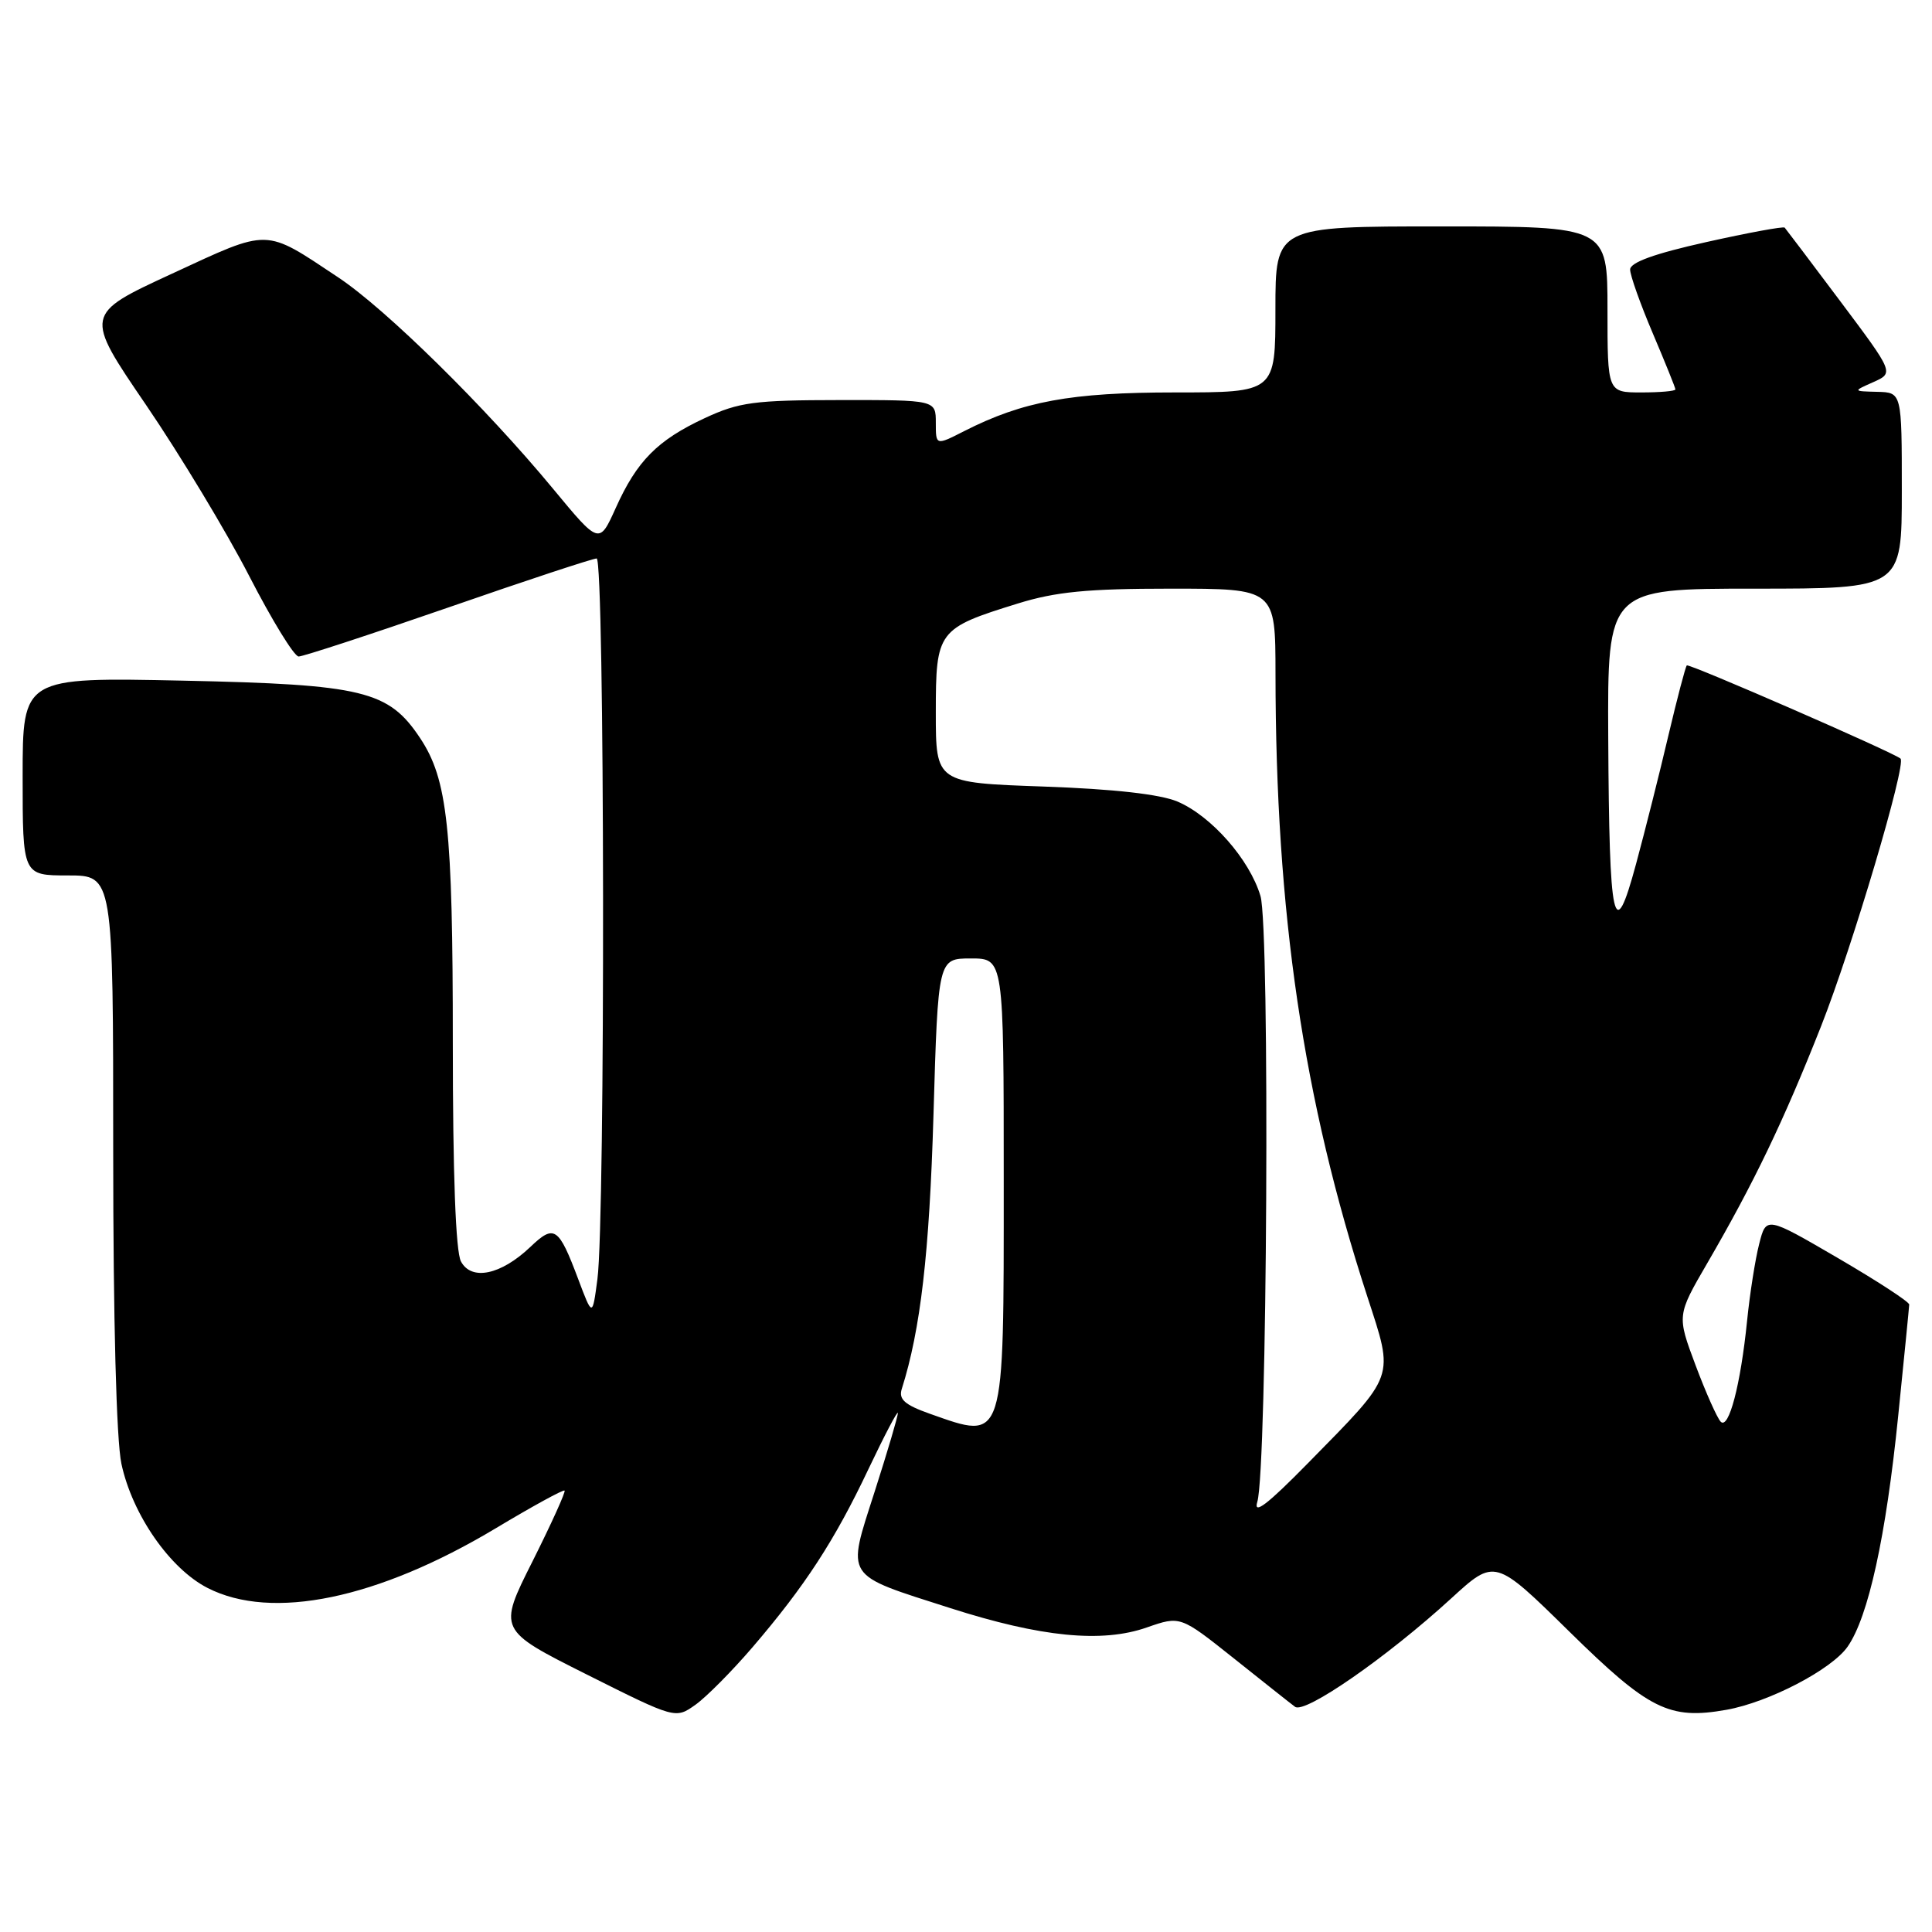 <?xml version="1.0" encoding="UTF-8" standalone="no"?>
<!DOCTYPE svg PUBLIC "-//W3C//DTD SVG 1.1//EN" "http://www.w3.org/Graphics/SVG/1.1/DTD/svg11.dtd" >
<svg xmlns="http://www.w3.org/2000/svg" xmlns:xlink="http://www.w3.org/1999/xlink" version="1.1" viewBox="0 0 256 256">
 <g >
 <path fill="currentColor"
d=" M 99.72 218.26 C 106.67 210.15 110.59 204.13 115.06 194.69 C 117.20 190.19 118.96 186.83 118.97 187.24 C 118.99 187.64 117.60 192.34 115.89 197.67 C 112.18 209.26 111.71 208.53 125.91 213.08 C 137.92 216.93 146.01 217.73 151.95 215.65 C 156.40 214.10 156.40 214.10 163.45 219.71 C 167.33 222.80 170.99 225.71 171.60 226.16 C 172.90 227.14 183.79 219.58 192.29 211.80 C 198.08 206.50 198.08 206.50 207.94 216.19 C 218.50 226.57 221.18 227.90 228.75 226.56 C 234.38 225.56 242.71 221.22 244.82 218.19 C 247.57 214.25 249.90 203.62 251.52 187.62 C 252.31 179.86 252.97 173.21 252.98 172.86 C 252.99 172.50 248.73 169.73 243.52 166.69 C 234.03 161.16 234.03 161.16 233.10 164.83 C 232.58 166.85 231.86 171.43 231.50 175.00 C 230.64 183.51 229.07 189.48 228.00 188.38 C 227.53 187.89 226.03 184.53 224.67 180.90 C 222.20 174.30 222.20 174.30 226.21 167.40 C 232.41 156.73 236.35 148.52 241.31 135.96 C 245.44 125.49 252.63 101.27 251.83 100.52 C 250.99 99.74 223.79 87.88 223.51 88.17 C 223.33 88.35 222.23 92.55 221.06 97.50 C 219.90 102.45 217.97 110.10 216.78 114.50 C 213.84 125.39 213.23 122.61 213.10 97.75 C 213.00 78.00 213.00 78.00 232.50 78.00 C 252.00 78.00 252.00 78.00 252.00 65.00 C 252.00 52.00 252.00 52.00 248.75 51.92 C 245.50 51.84 245.50 51.84 248.23 50.63 C 250.96 49.41 250.96 49.41 243.88 39.96 C 239.98 34.76 236.65 30.35 236.48 30.16 C 236.30 29.98 231.63 30.84 226.08 32.08 C 219.22 33.61 216.00 34.77 216.00 35.72 C 216.00 36.48 217.35 40.28 219.00 44.16 C 220.65 48.04 222.00 51.39 222.00 51.60 C 222.00 51.82 219.97 52.00 217.50 52.00 C 213.00 52.00 213.00 52.00 213.00 41.00 C 213.00 30.00 213.00 30.00 191.00 30.00 C 169.00 30.00 169.00 30.00 169.00 41.00 C 169.00 52.00 169.00 52.00 155.68 52.00 C 141.88 52.00 135.54 53.17 127.75 57.13 C 124.00 59.04 124.00 59.04 124.00 56.02 C 124.00 53.00 124.00 53.00 111.25 53.01 C 99.94 53.02 97.93 53.29 93.39 55.40 C 87.12 58.32 84.39 61.07 81.58 67.33 C 79.40 72.16 79.40 72.16 73.28 64.76 C 64.32 53.93 51.11 40.93 44.81 36.75 C 34.95 30.20 35.86 30.22 22.80 36.26 C 11.15 41.64 11.15 41.64 19.36 53.67 C 23.87 60.29 30.02 70.49 33.03 76.34 C 36.04 82.19 38.98 86.98 39.57 86.99 C 40.16 86.99 49.08 84.07 59.39 80.50 C 69.69 76.92 78.55 74.00 79.06 74.00 C 80.13 74.00 80.22 161.51 79.16 169.50 C 78.50 174.50 78.50 174.50 76.62 169.50 C 74.01 162.56 73.45 162.19 70.26 165.24 C 66.36 168.94 62.47 169.75 61.08 167.15 C 60.38 165.85 60.00 155.58 60.00 138.11 C 60.00 109.67 59.31 103.27 55.66 97.79 C 51.48 91.51 48.13 90.70 24.30 90.19 C 3.00 89.74 3.00 89.74 3.00 102.87 C 3.00 116.00 3.00 116.00 9.00 116.00 C 15.00 116.00 15.00 116.00 15.00 152.45 C 15.00 174.91 15.42 190.85 16.09 193.97 C 17.53 200.68 22.50 207.85 27.50 210.41 C 36.03 214.78 50.04 211.88 65.68 202.51 C 70.53 199.60 74.64 197.35 74.81 197.51 C 74.98 197.66 73.07 201.88 70.56 206.89 C 65.99 215.98 65.99 215.98 77.75 221.88 C 89.50 227.77 89.50 227.77 92.15 225.89 C 93.60 224.86 97.01 221.42 99.72 218.26 Z  M 166.60 199.00 C 167.91 194.74 168.29 123.00 167.02 118.73 C 165.59 113.90 160.51 108.12 156.02 106.21 C 153.71 105.24 147.60 104.55 138.25 104.22 C 124.00 103.72 124.00 103.72 124.00 94.42 C 124.00 83.58 124.24 83.26 134.86 79.97 C 139.89 78.41 144.10 78.00 155.11 78.00 C 169.00 78.00 169.00 78.00 169.01 89.25 C 169.03 120.97 172.67 145.68 181.17 171.78 C 184.74 182.77 185.04 181.93 173.30 193.89 C 167.93 199.36 166.05 200.80 166.60 199.00 Z  M 123.21 187.33 C 119.88 186.15 119.05 185.42 119.49 184.04 C 121.98 176.18 123.15 166.07 123.69 147.75 C 124.30 127.00 124.30 127.00 128.65 127.00 C 133.00 127.00 133.00 127.00 133.00 156.43 C 133.00 191.52 133.21 190.86 123.21 187.33 Z "/>
</g>
</svg>